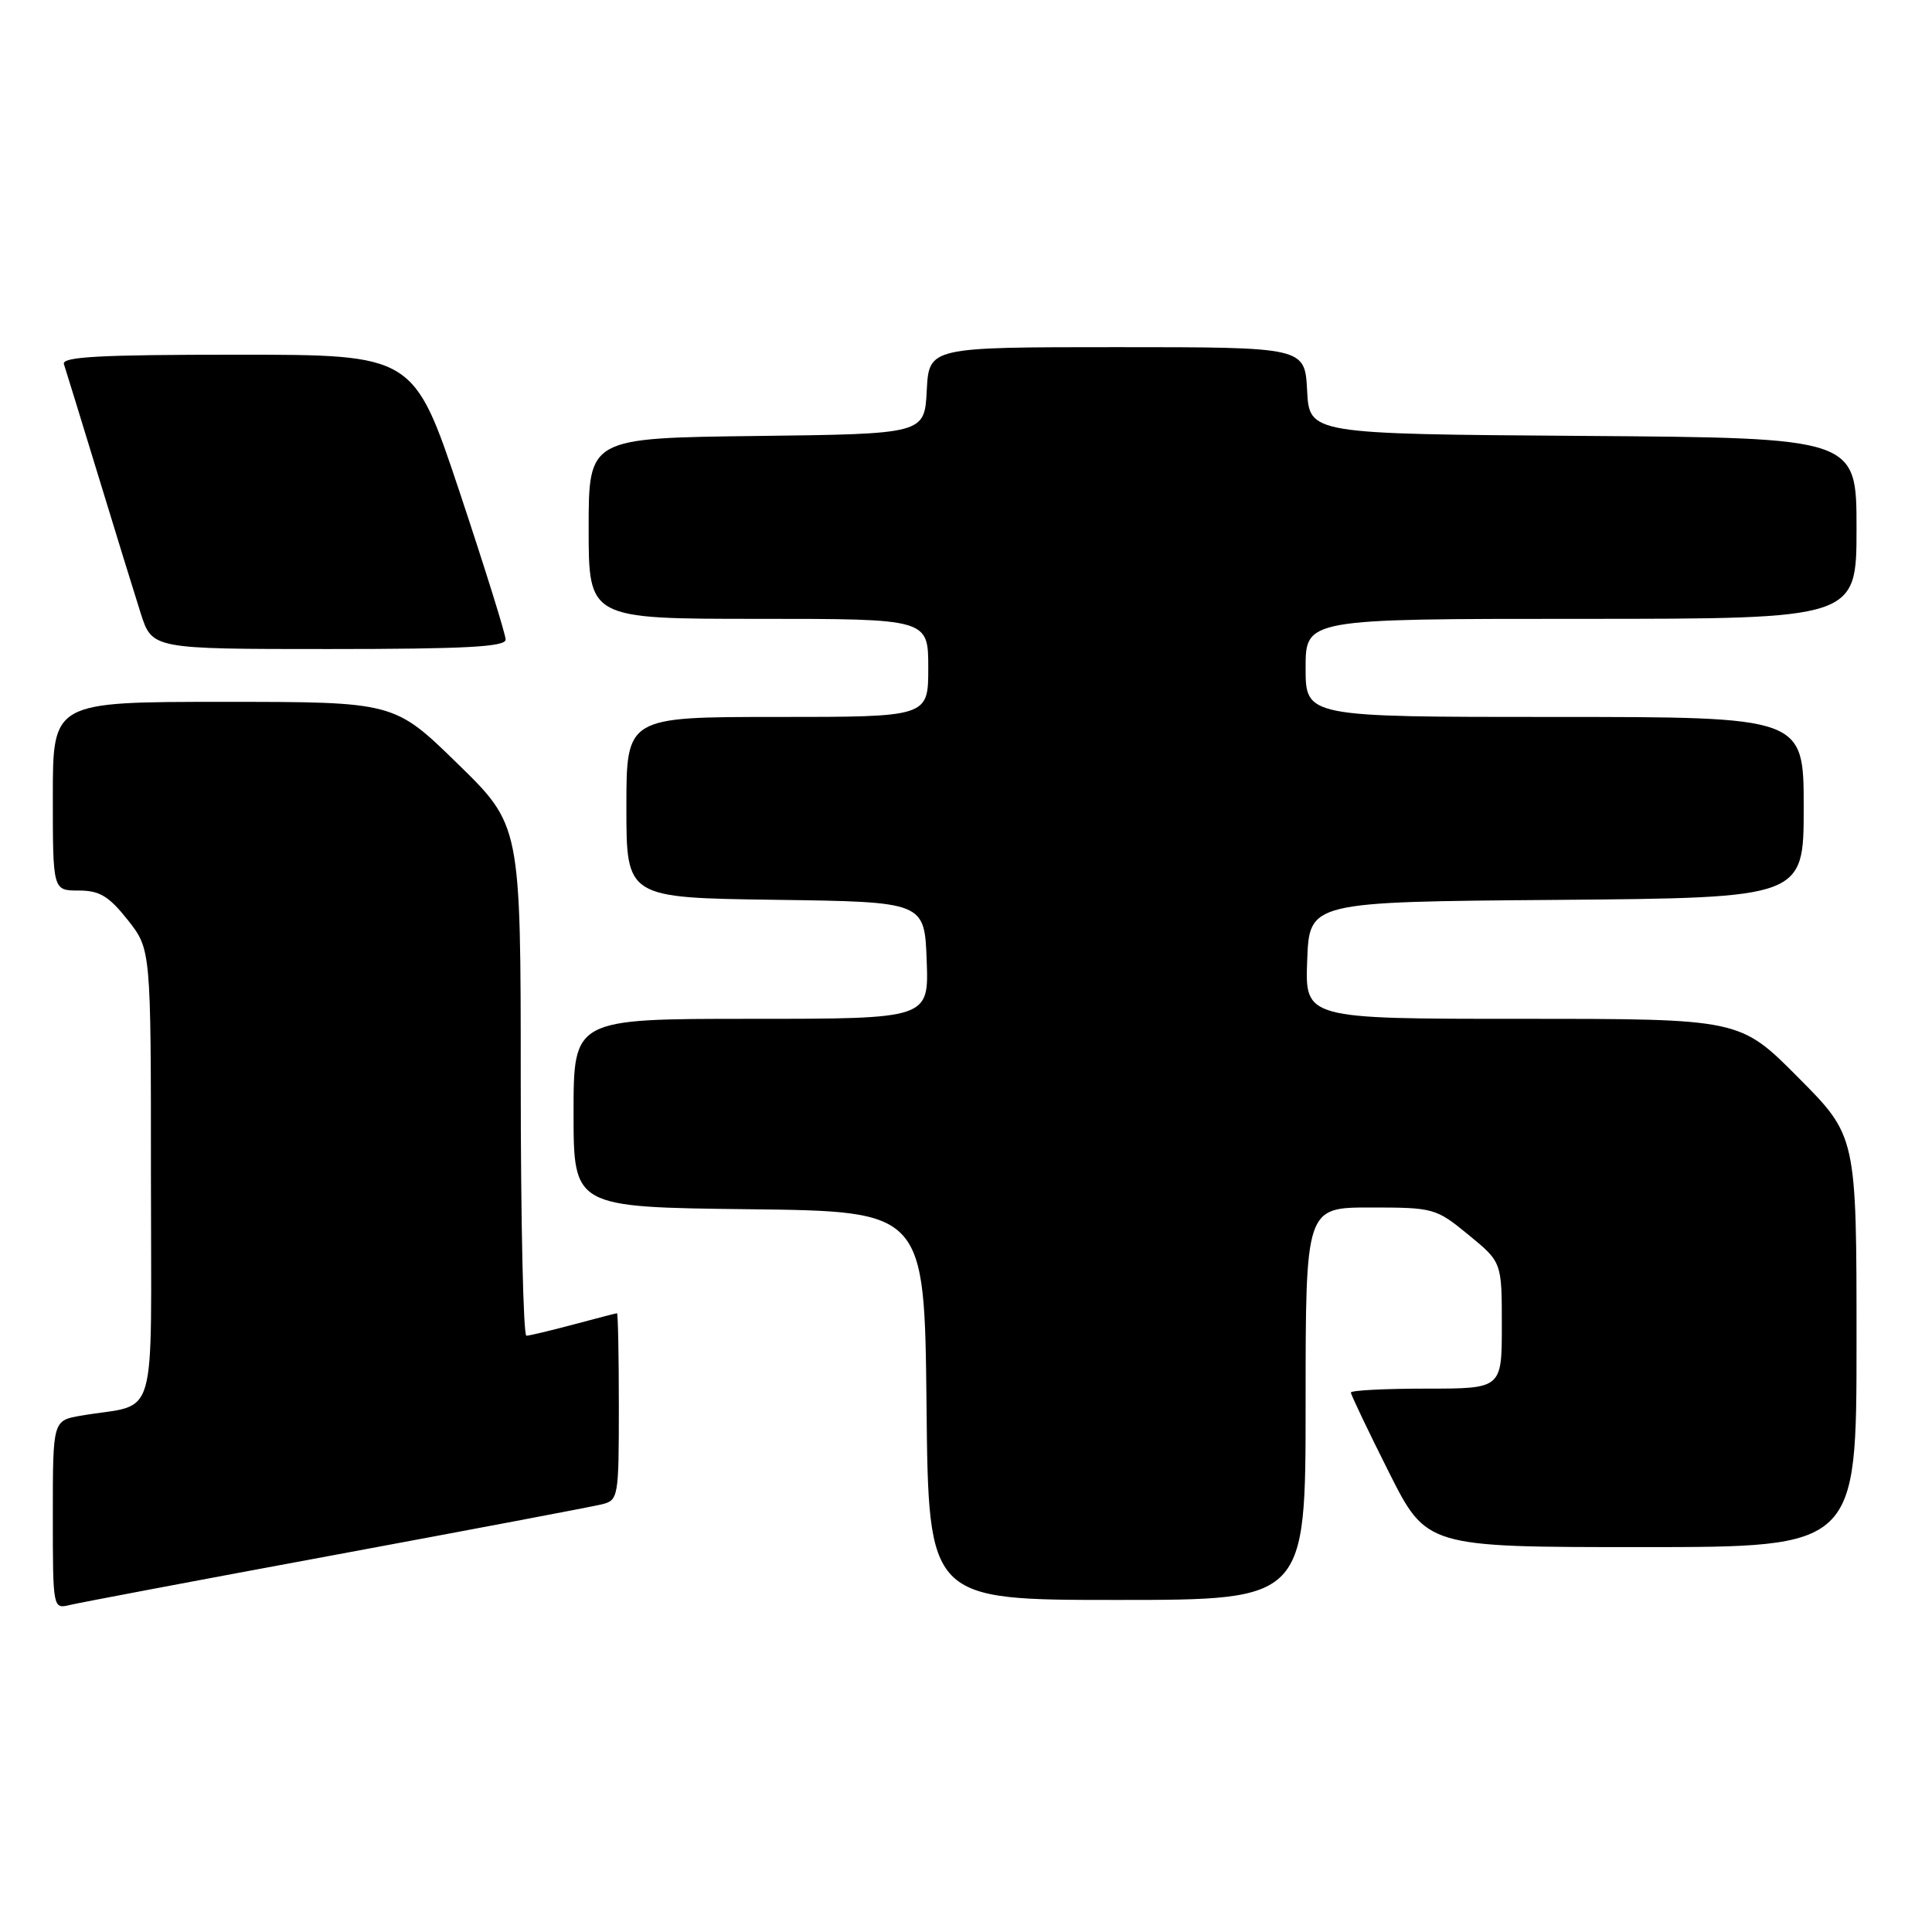 <?xml version="1.0" encoding="UTF-8" standalone="no"?>
<!DOCTYPE svg PUBLIC "-//W3C//DTD SVG 1.1//EN" "http://www.w3.org/Graphics/SVG/1.1/DTD/svg11.dtd" >
<svg xmlns="http://www.w3.org/2000/svg" xmlns:xlink="http://www.w3.org/1999/xlink" version="1.1" viewBox="0 0 256 256">
 <g >
 <path fill="currentColor"
d=" M 44.50 206.01 C 62.65 202.64 78.51 199.64 79.75 199.33 C 81.93 198.80 82.00 198.41 82.00 186.39 C 82.00 179.58 81.89 174.01 81.75 174.01 C 81.61 174.02 79.03 174.69 76.00 175.50 C 72.97 176.31 70.16 176.98 69.75 176.99 C 69.34 176.99 69.00 161.78 69.00 143.18 C 69.00 109.35 69.00 109.35 60.62 101.18 C 52.24 93.00 52.24 93.00 29.62 93.00 C 7.00 93.00 7.00 93.00 7.00 105.50 C 7.00 118.00 7.00 118.00 10.42 118.00 C 13.19 118.00 14.41 118.73 16.92 121.89 C 20.00 125.79 20.00 125.79 20.00 155.81 C 20.00 189.58 21.10 185.80 10.75 187.58 C 7.00 188.22 7.00 188.22 7.00 200.72 C 7.00 213.17 7.01 213.21 9.25 212.67 C 10.49 212.37 26.35 209.37 44.50 206.01 Z  M 173.00 186.00 C 173.00 160.00 173.00 160.00 181.58 160.00 C 189.96 160.00 190.27 160.08 194.58 163.62 C 199.00 167.24 199.00 167.24 199.00 175.62 C 199.00 184.00 199.00 184.00 189.00 184.00 C 183.50 184.00 179.00 184.23 179.00 184.52 C 179.00 184.80 181.25 189.53 184.01 195.02 C 189.02 205.00 189.02 205.00 217.51 205.00 C 246.00 205.00 246.00 205.00 246.00 177.77 C 246.00 150.54 246.00 150.54 238.27 142.77 C 230.55 135.00 230.55 135.00 201.73 135.00 C 172.92 135.00 172.92 135.00 173.21 127.25 C 173.50 119.50 173.50 119.50 206.25 119.24 C 239.00 118.97 239.00 118.97 239.00 106.99 C 239.00 95.00 239.00 95.00 206.00 95.00 C 173.00 95.00 173.00 95.00 173.00 88.50 C 173.00 82.00 173.00 82.00 209.50 82.00 C 246.00 82.00 246.00 82.00 246.00 70.01 C 246.00 58.02 246.00 58.02 209.75 57.76 C 173.50 57.50 173.50 57.50 173.20 51.75 C 172.90 46.00 172.90 46.00 148.00 46.00 C 123.10 46.00 123.10 46.00 122.80 51.75 C 122.50 57.50 122.50 57.50 100.25 57.77 C 78.00 58.04 78.00 58.04 78.00 70.02 C 78.00 82.00 78.00 82.00 100.50 82.00 C 123.00 82.00 123.00 82.00 123.00 88.50 C 123.00 95.00 123.00 95.00 103.00 95.00 C 83.00 95.00 83.00 95.00 83.00 106.98 C 83.00 118.96 83.00 118.96 102.75 119.23 C 122.50 119.50 122.50 119.50 122.79 127.25 C 123.08 135.00 123.08 135.00 99.54 135.00 C 76.00 135.00 76.00 135.00 76.00 147.48 C 76.00 159.96 76.00 159.96 99.25 160.23 C 122.50 160.50 122.50 160.50 122.77 186.25 C 123.03 212.00 123.03 212.00 148.02 212.00 C 173.00 212.00 173.00 212.00 173.00 186.00 Z  M 67.00 84.75 C 67.00 84.06 64.26 75.29 60.92 65.25 C 54.83 47.00 54.83 47.00 31.45 47.00 C 13.19 47.00 8.15 47.27 8.47 48.25 C 8.70 48.94 10.74 55.58 13.01 63.00 C 15.27 70.42 17.81 78.64 18.64 81.25 C 20.16 86.00 20.16 86.00 43.58 86.00 C 61.64 86.00 67.00 85.71 67.00 84.75 Z "/>
</g>
</svg>
